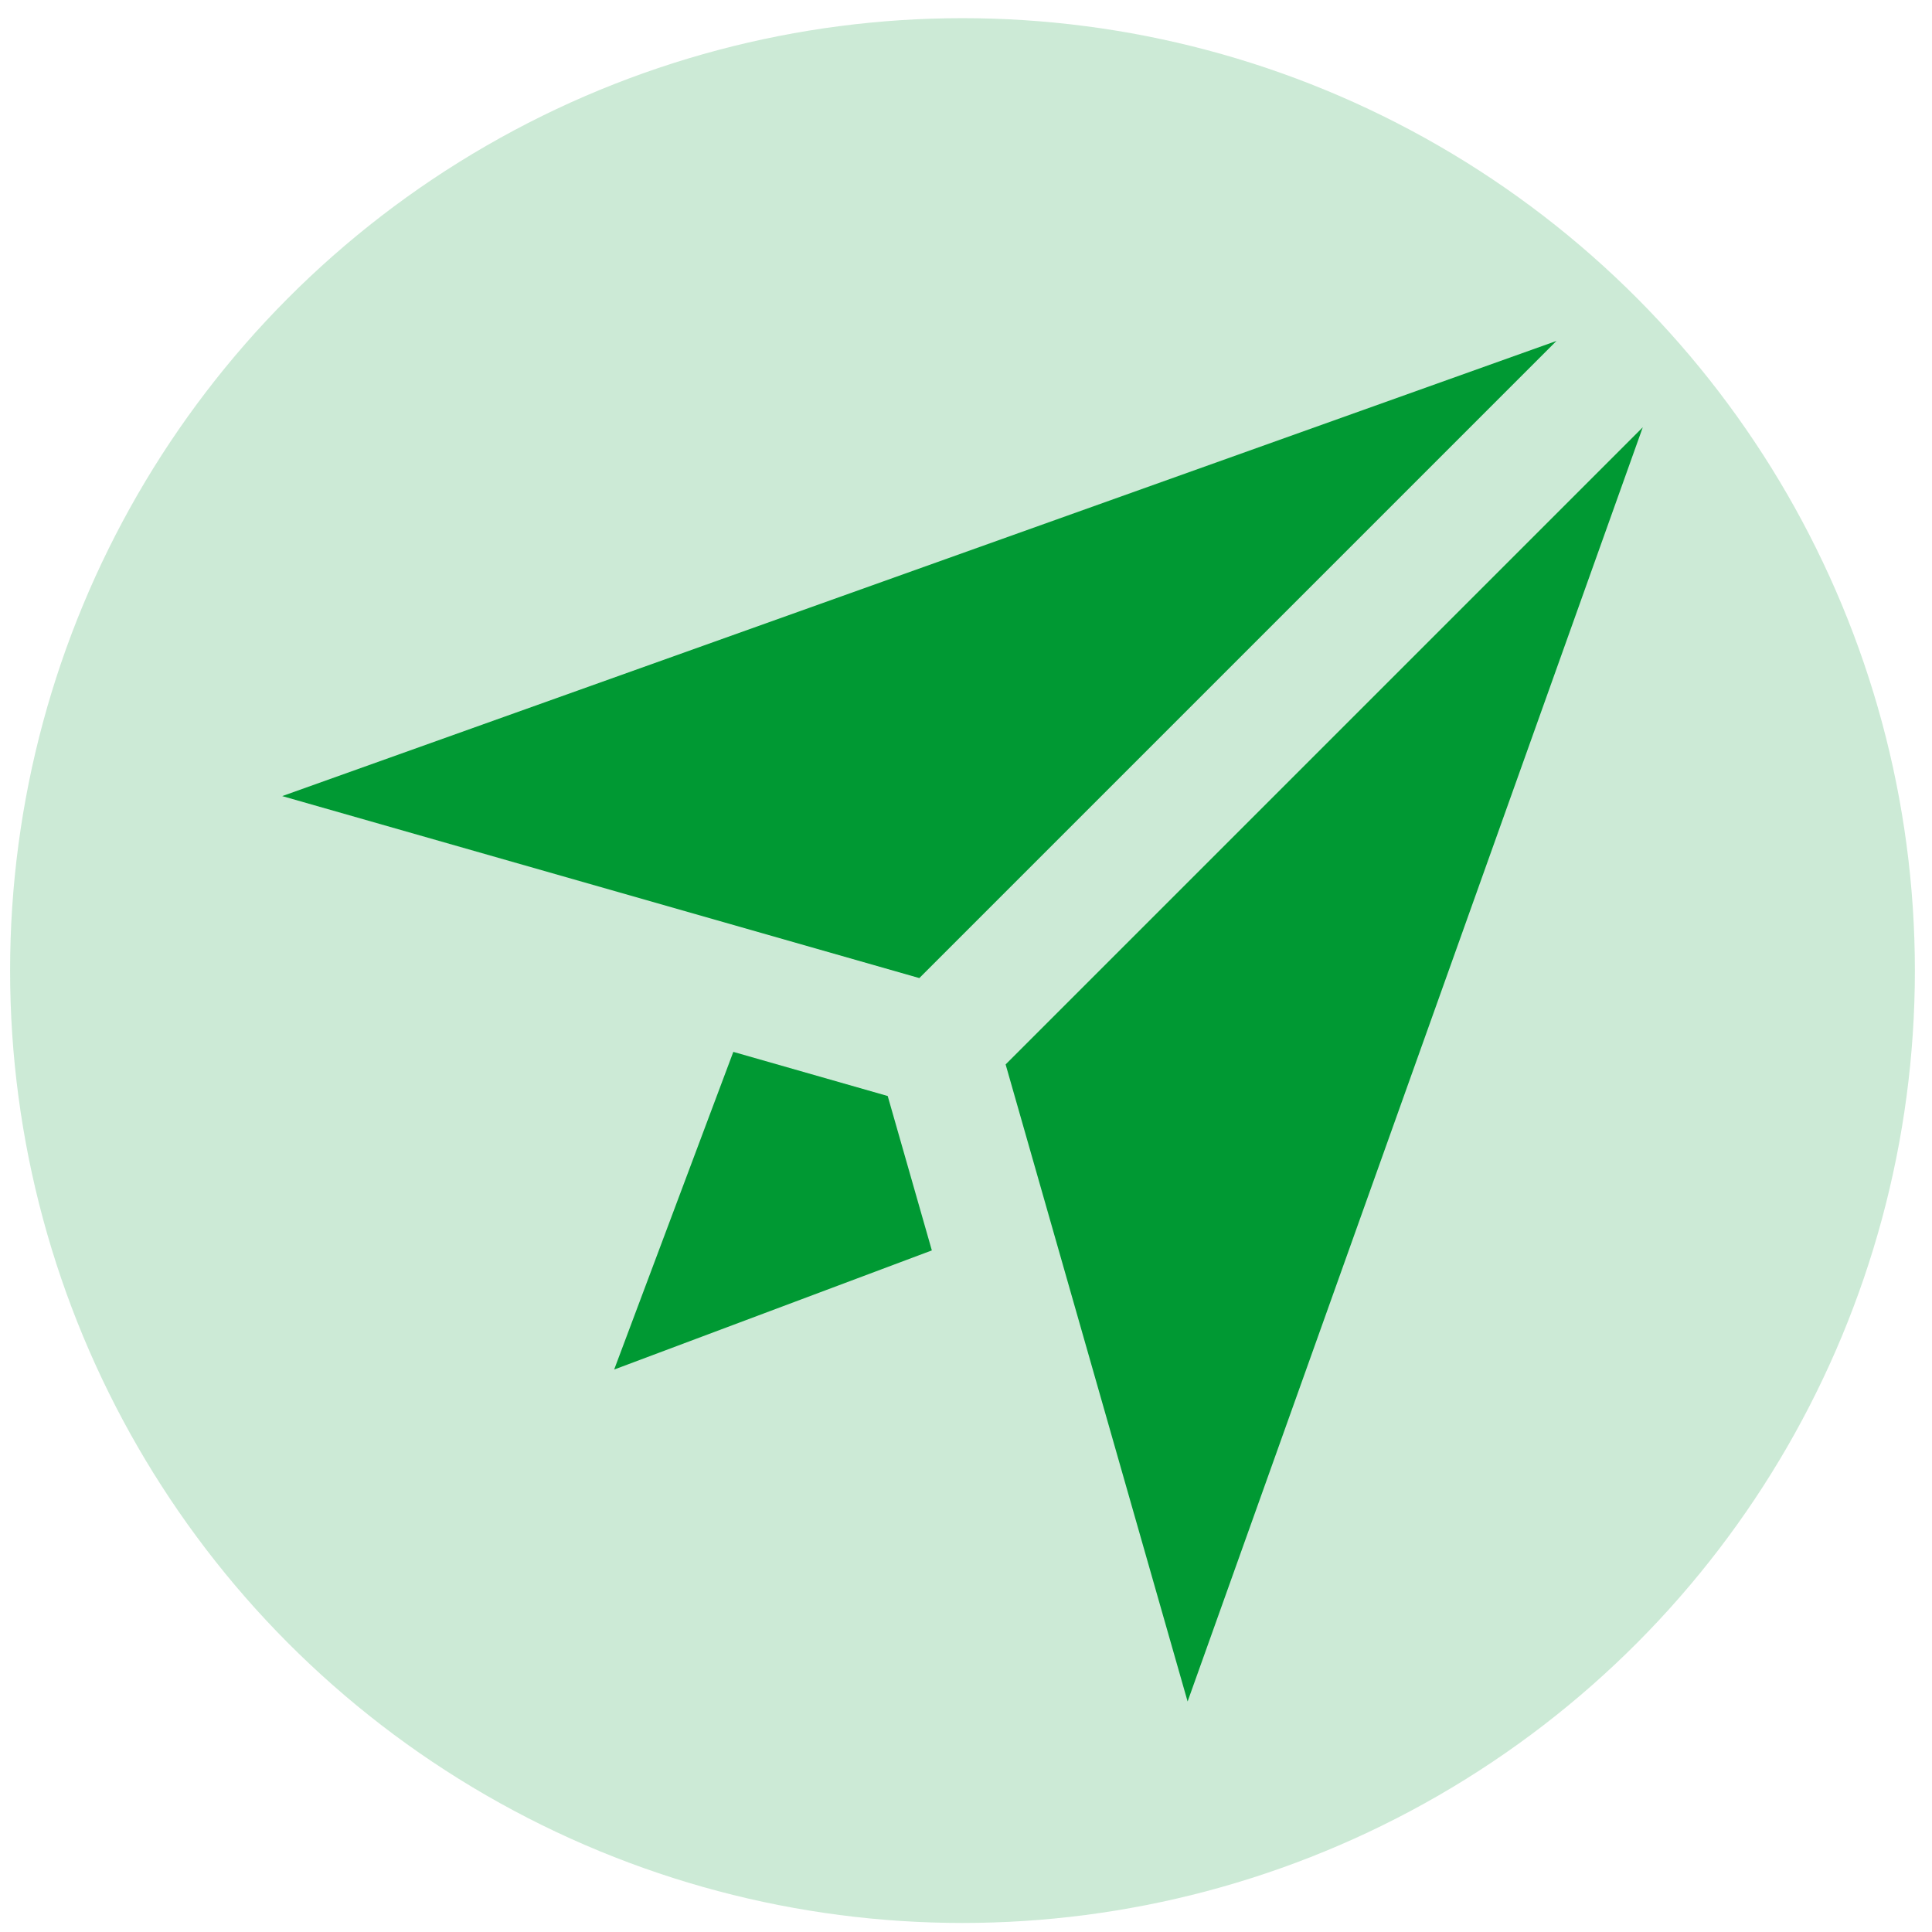 <svg width="71" height="71" viewBox="0 0 71 71" fill="none" xmlns="http://www.w3.org/2000/svg">
<circle cx="35.371" cy="35.668" r="35" fill="#009933" fill-opacity="0.2"/>
<path d="M10.371 29.256L33.785 35.944L57.2 12.529L10.371 29.256Z" fill="#009933"/>
<path d="M43.644 62.529L60.371 15.703L36.956 39.117L43.644 62.529Z" fill="#009933"/>
<path d="M26.949 38.656L22.57 50.33L34.245 45.952L32.623 40.278L26.949 38.656Z" fill="#009933"/>
</svg>
